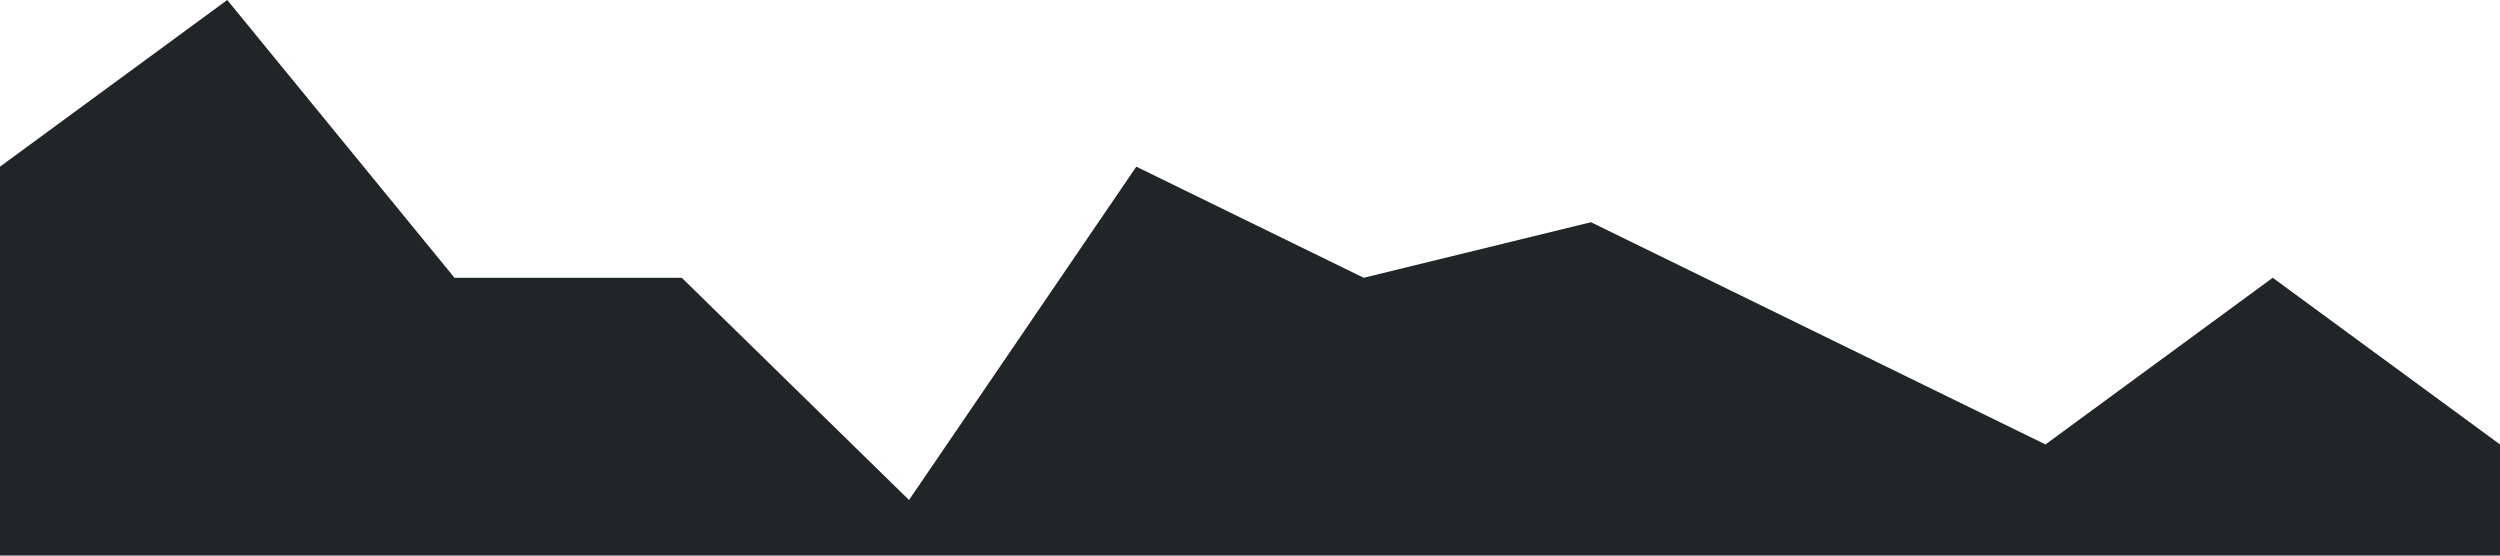 <svg xmlns="http://www.w3.org/2000/svg" viewBox="0 0 1440 320"><path fill="#202528" fill-opacity="1" d="M0,96L130.9,0L261.8,160L392.7,160L523.6,288L654.5,96L785.5,160L916.4,128L1047.3,192L1178.2,256L1309.1,160L1440,256L1440,320L1309.1,320L1178.2,320L1047.3,320L916.4,320L785.5,320L654.5,320L523.6,320L392.7,320L261.8,320L130.9,320L0,320Z"></path></svg>